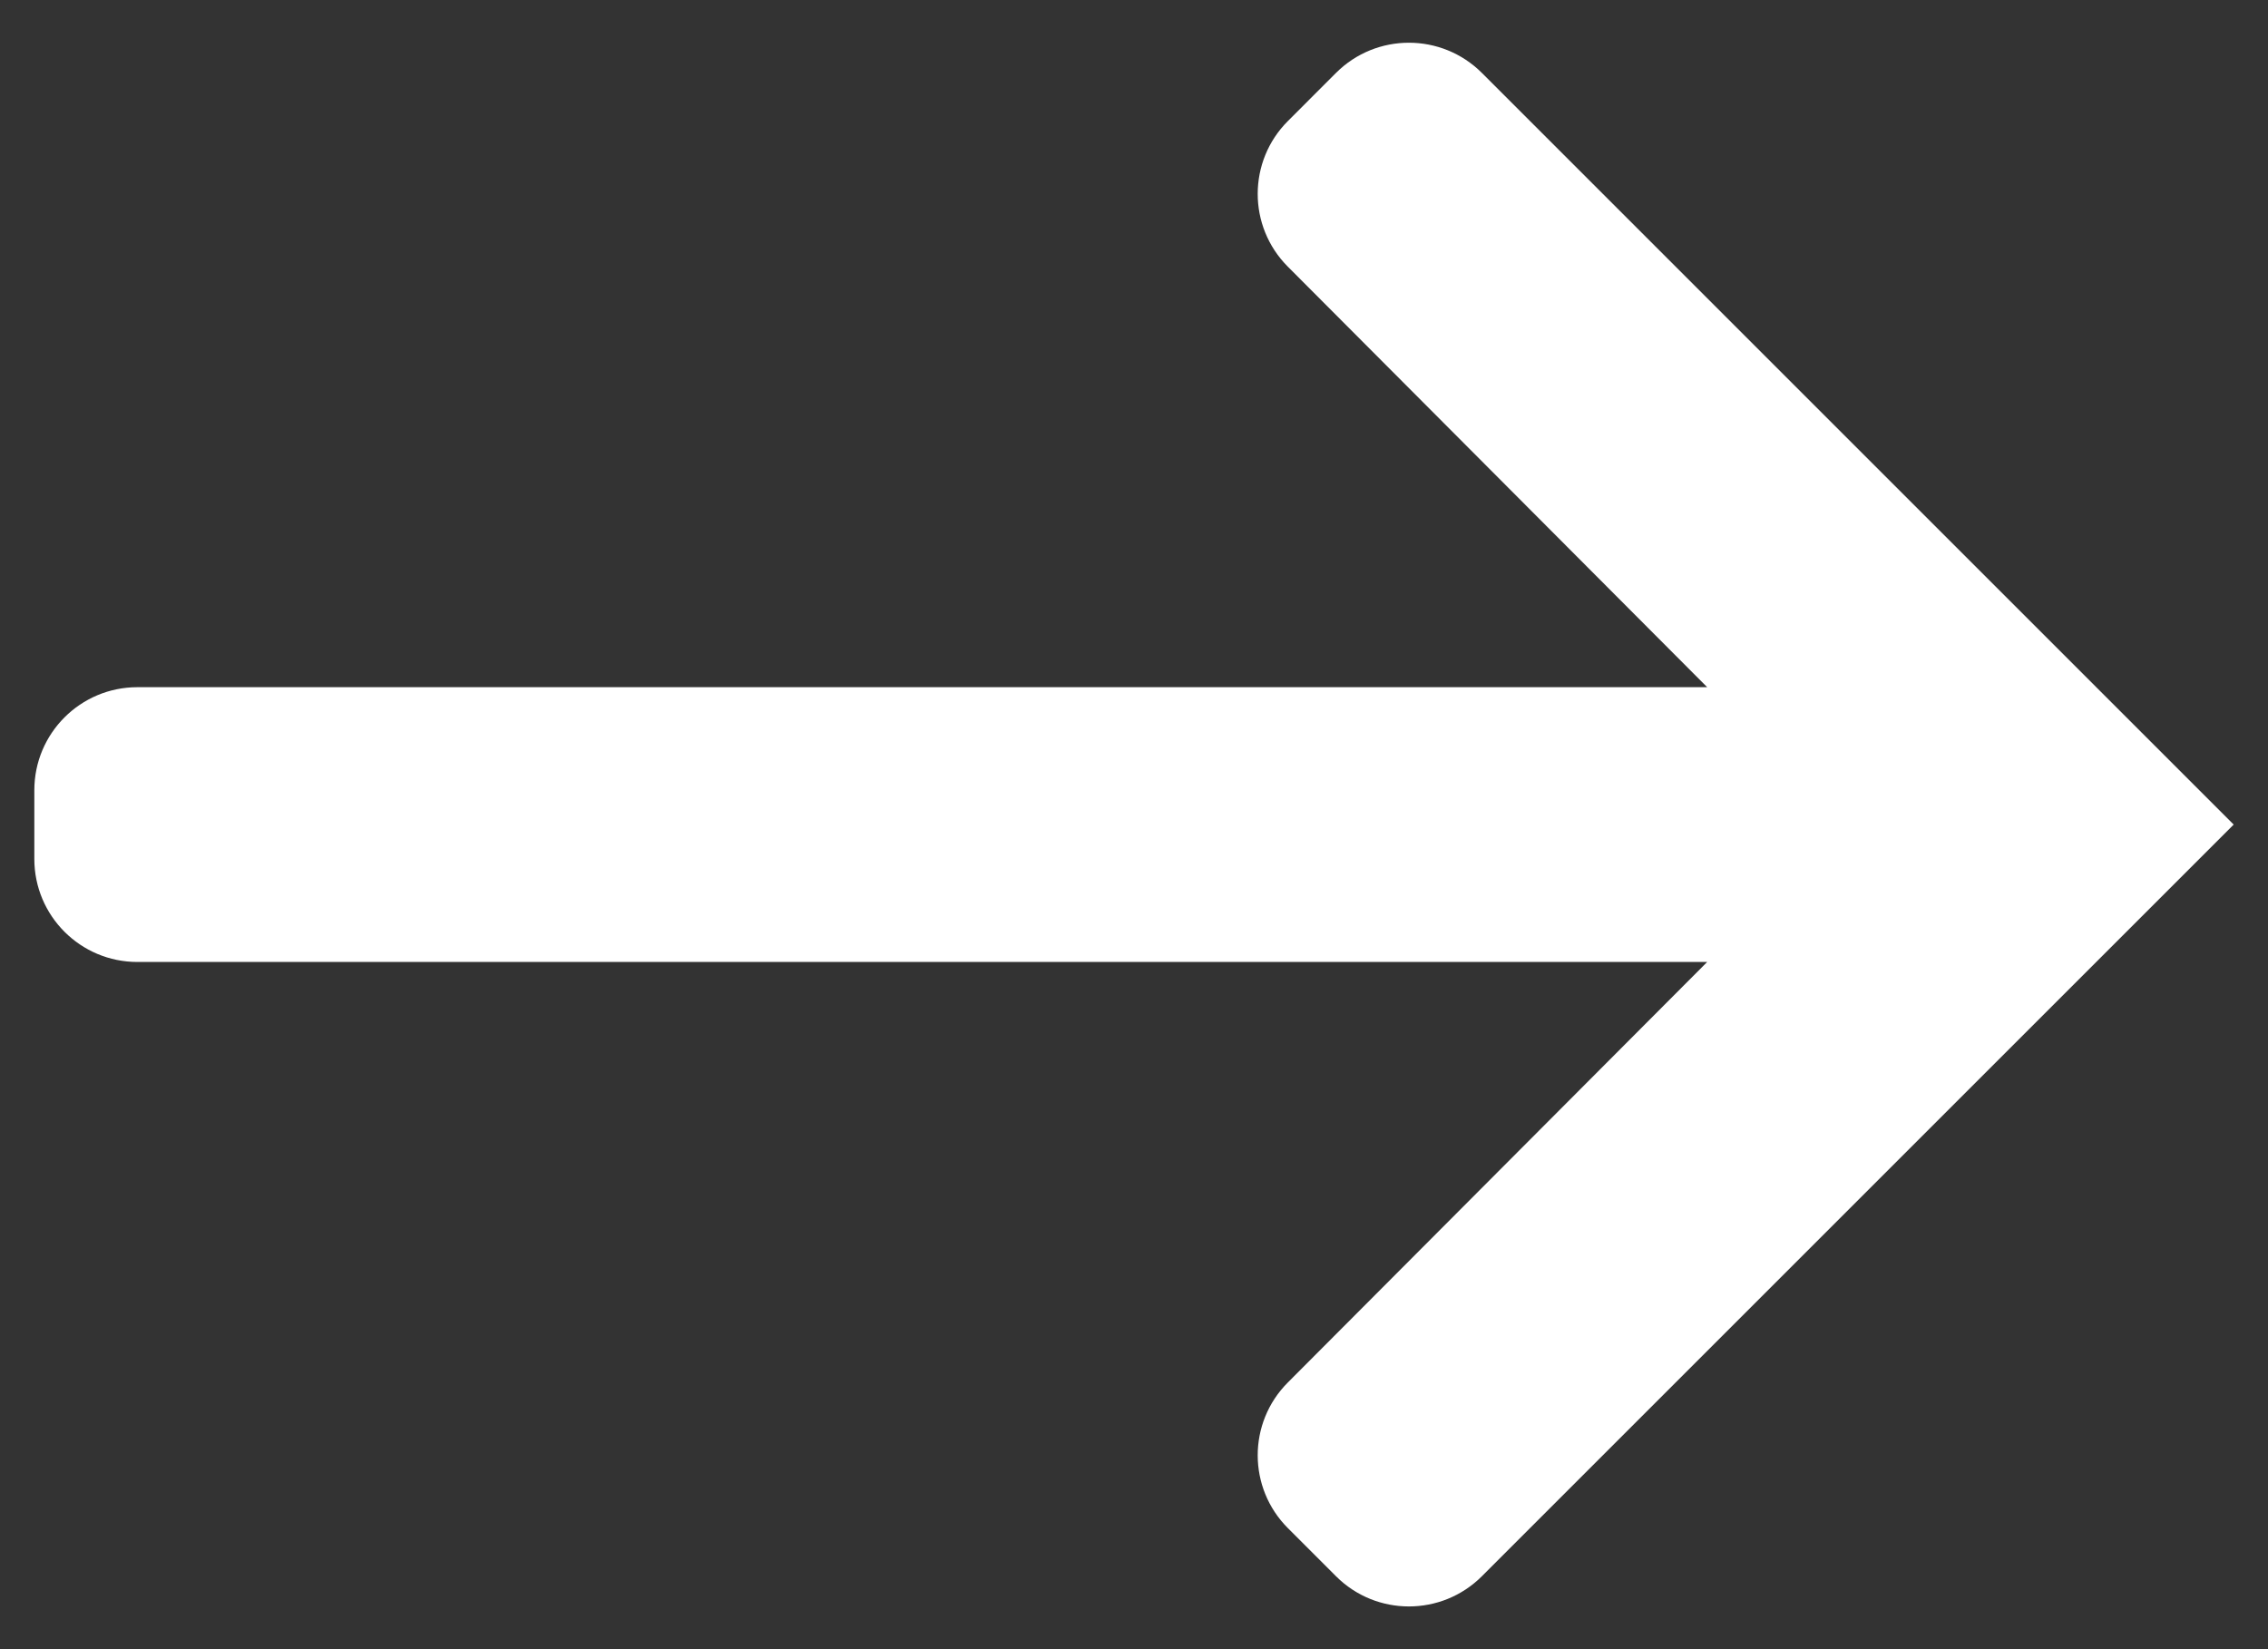 <svg width="22" height="16" viewBox="0 0 22 16" fill="none" xmlns="http://www.w3.org/2000/svg">
<rect x="0" y="0" width="22" height="16" fill="#333333" stroke="none"/>
<path d="M0.333 8.333C0.333 8.886 0.781 9.333 1.333 9.333L16.56 9.333L12.492 13.413C12.102 13.804 12.103 14.436 12.493 14.826L12.96 15.293C13.35 15.683 13.983 15.683 14.374 15.293L21.667 8L14.374 0.707C13.983 0.317 13.35 0.317 12.96 0.707L12.493 1.174C12.103 1.564 12.102 2.196 12.492 2.587L16.56 6.667L1.333 6.667C0.781 6.667 0.333 7.114 0.333 7.667L0.333 8.333Z" fill="#fff"/>
</svg>
